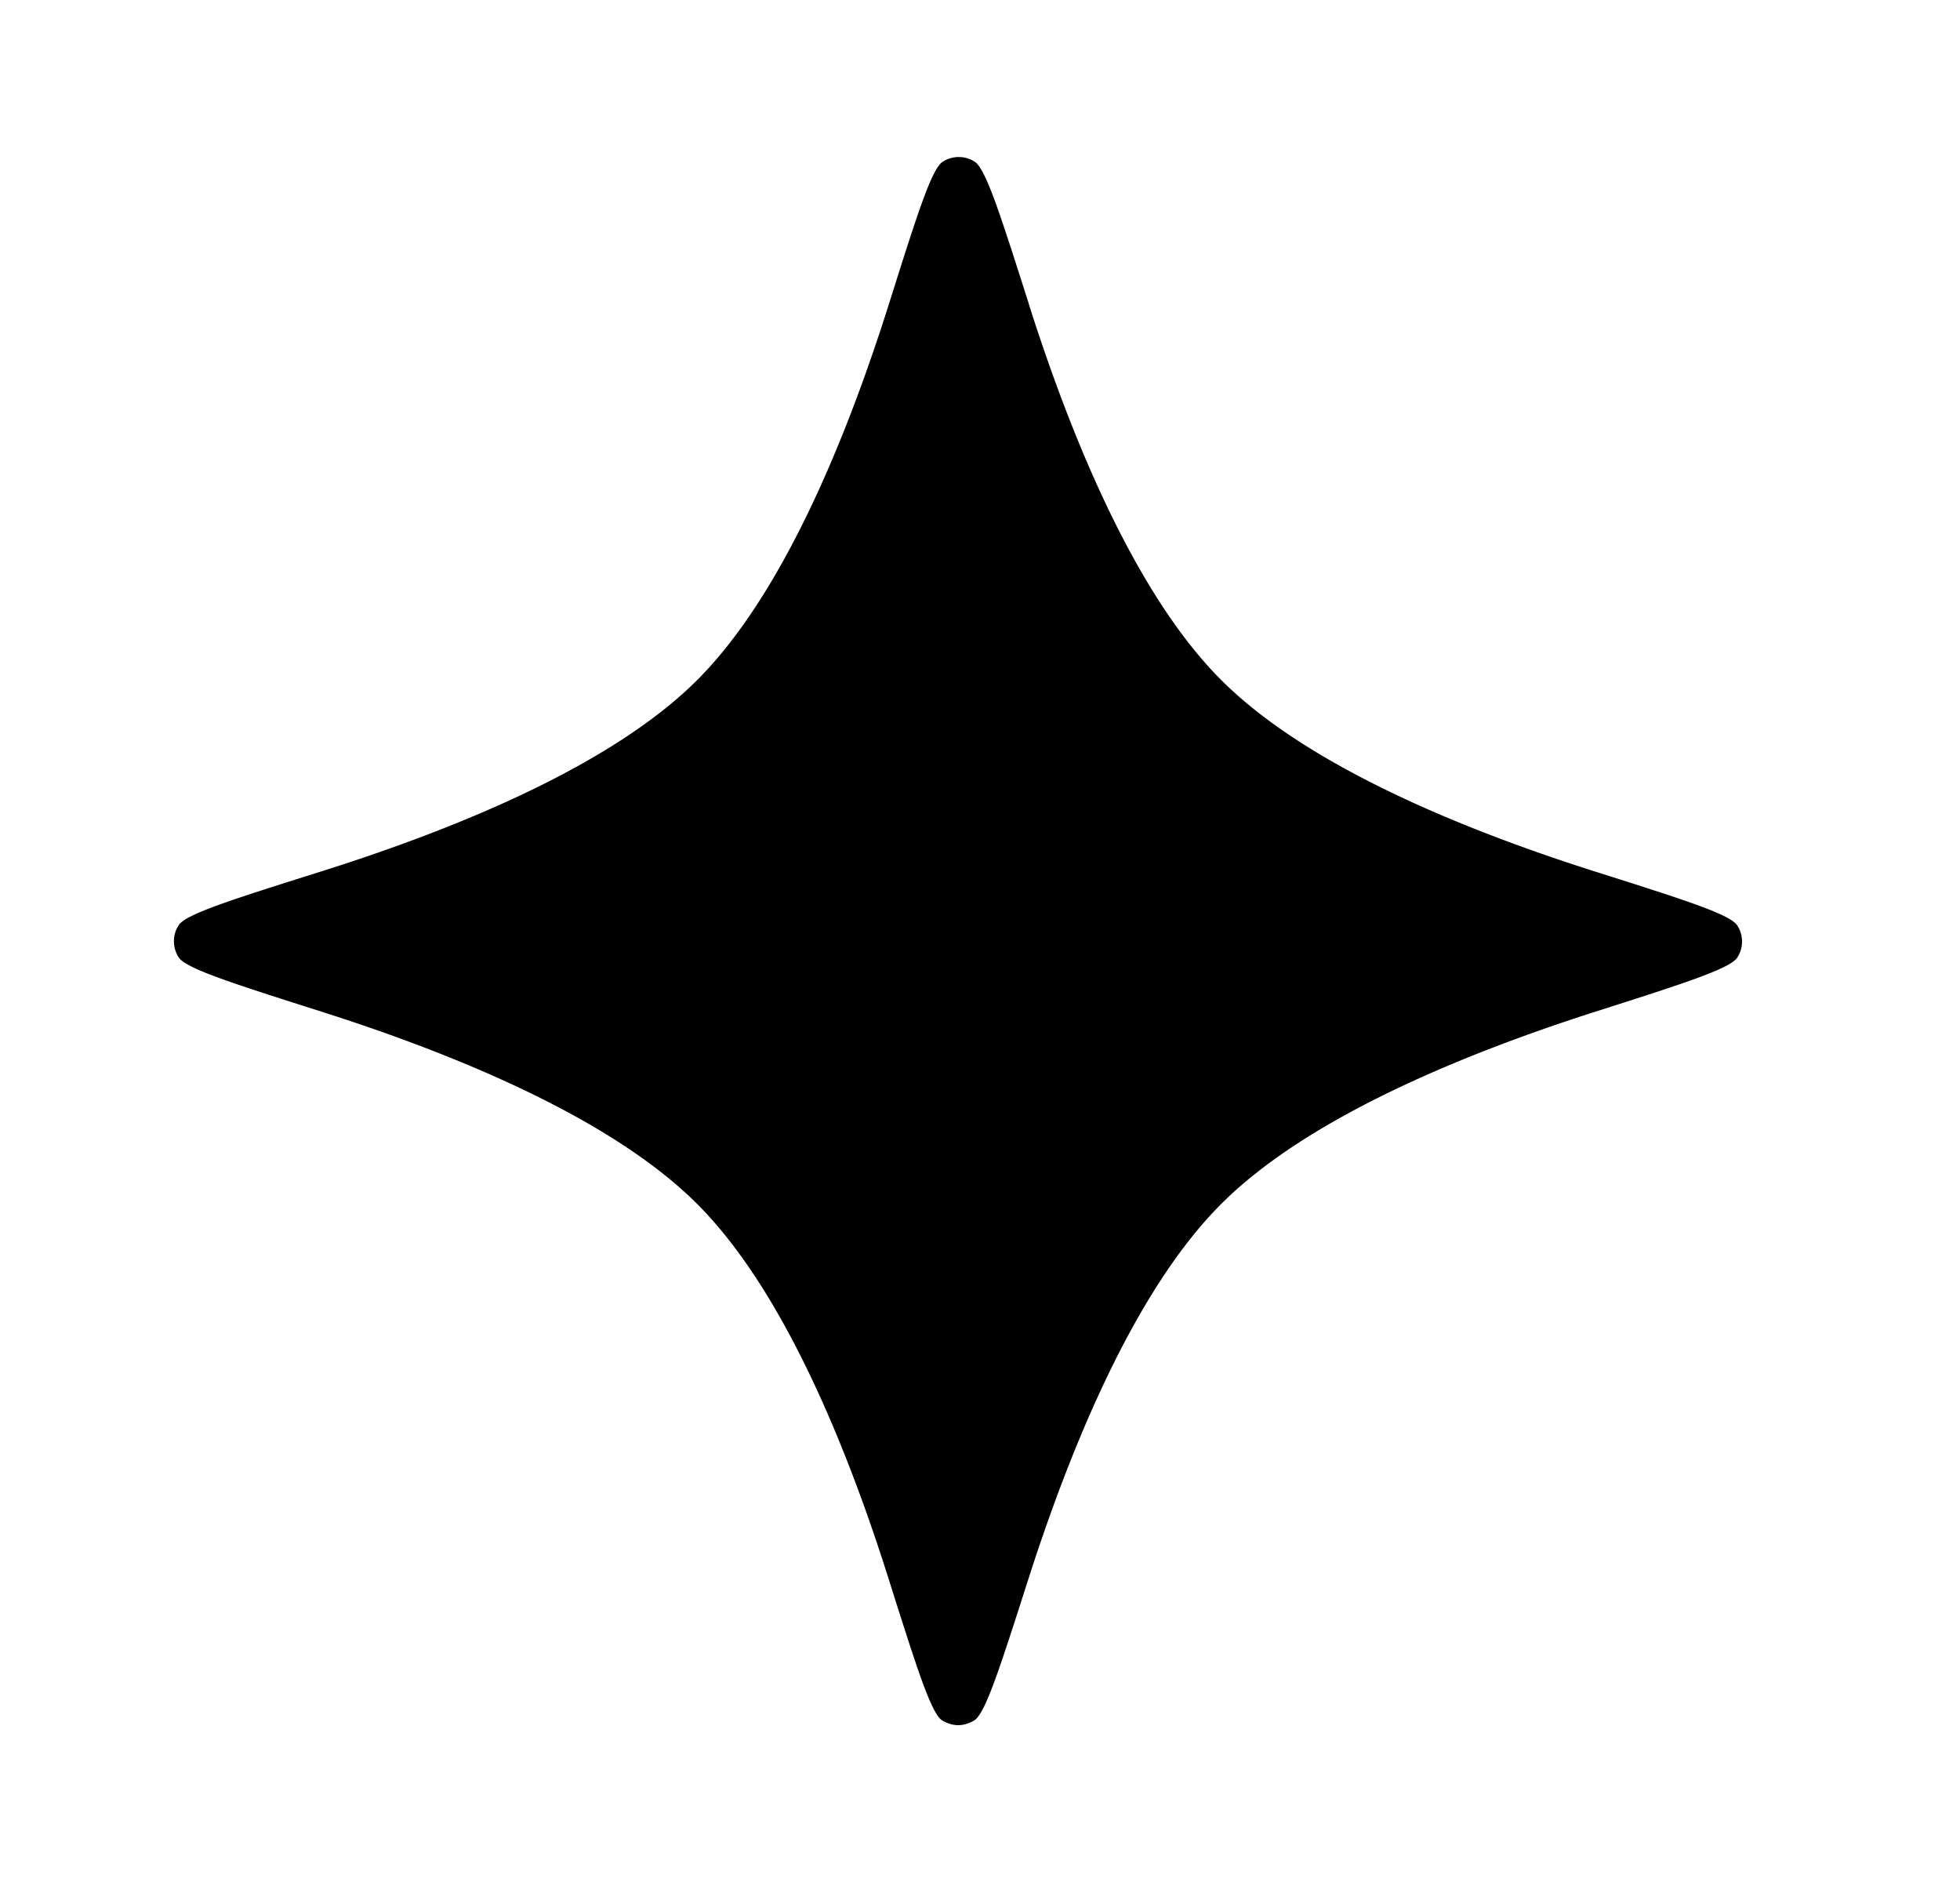 <svg xmlns="http://www.w3.org/2000/svg" width="25" height="24" fill="currentColor" viewBox="0 0 25 24"><path d="M13.124 3.879c-.37-1.16-.554-1.74-.697-1.82a.376.376 0 0 0-.397 0c-.143.08-.326.66-.693 1.822-.552 1.747-1.363 3.71-2.443 4.79S5.85 10.56 4.1 11.112c-1.164.367-1.745.55-1.825.693a.376.376 0 0 0 0 .397c.079.143.66.328 1.822.698 1.75.556 3.715 1.373 4.796 2.454 1.08 1.08 1.89 3.036 2.44 4.776.366 1.156.548 1.734.69 1.813.137.076.26.076.398 0 .143-.078.327-.655.697-1.809.558-1.74 1.376-3.699 2.458-4.78 1.08-1.081 3.038-1.898 4.777-2.454 1.154-.368 1.73-.553 1.81-.695a.375.375 0 0 0 0-.397c-.08-.143-.657-.326-1.812-.692-1.739-.552-3.695-1.364-4.775-2.445-1.081-1.08-1.897-3.044-2.453-4.792Z"/></svg>

